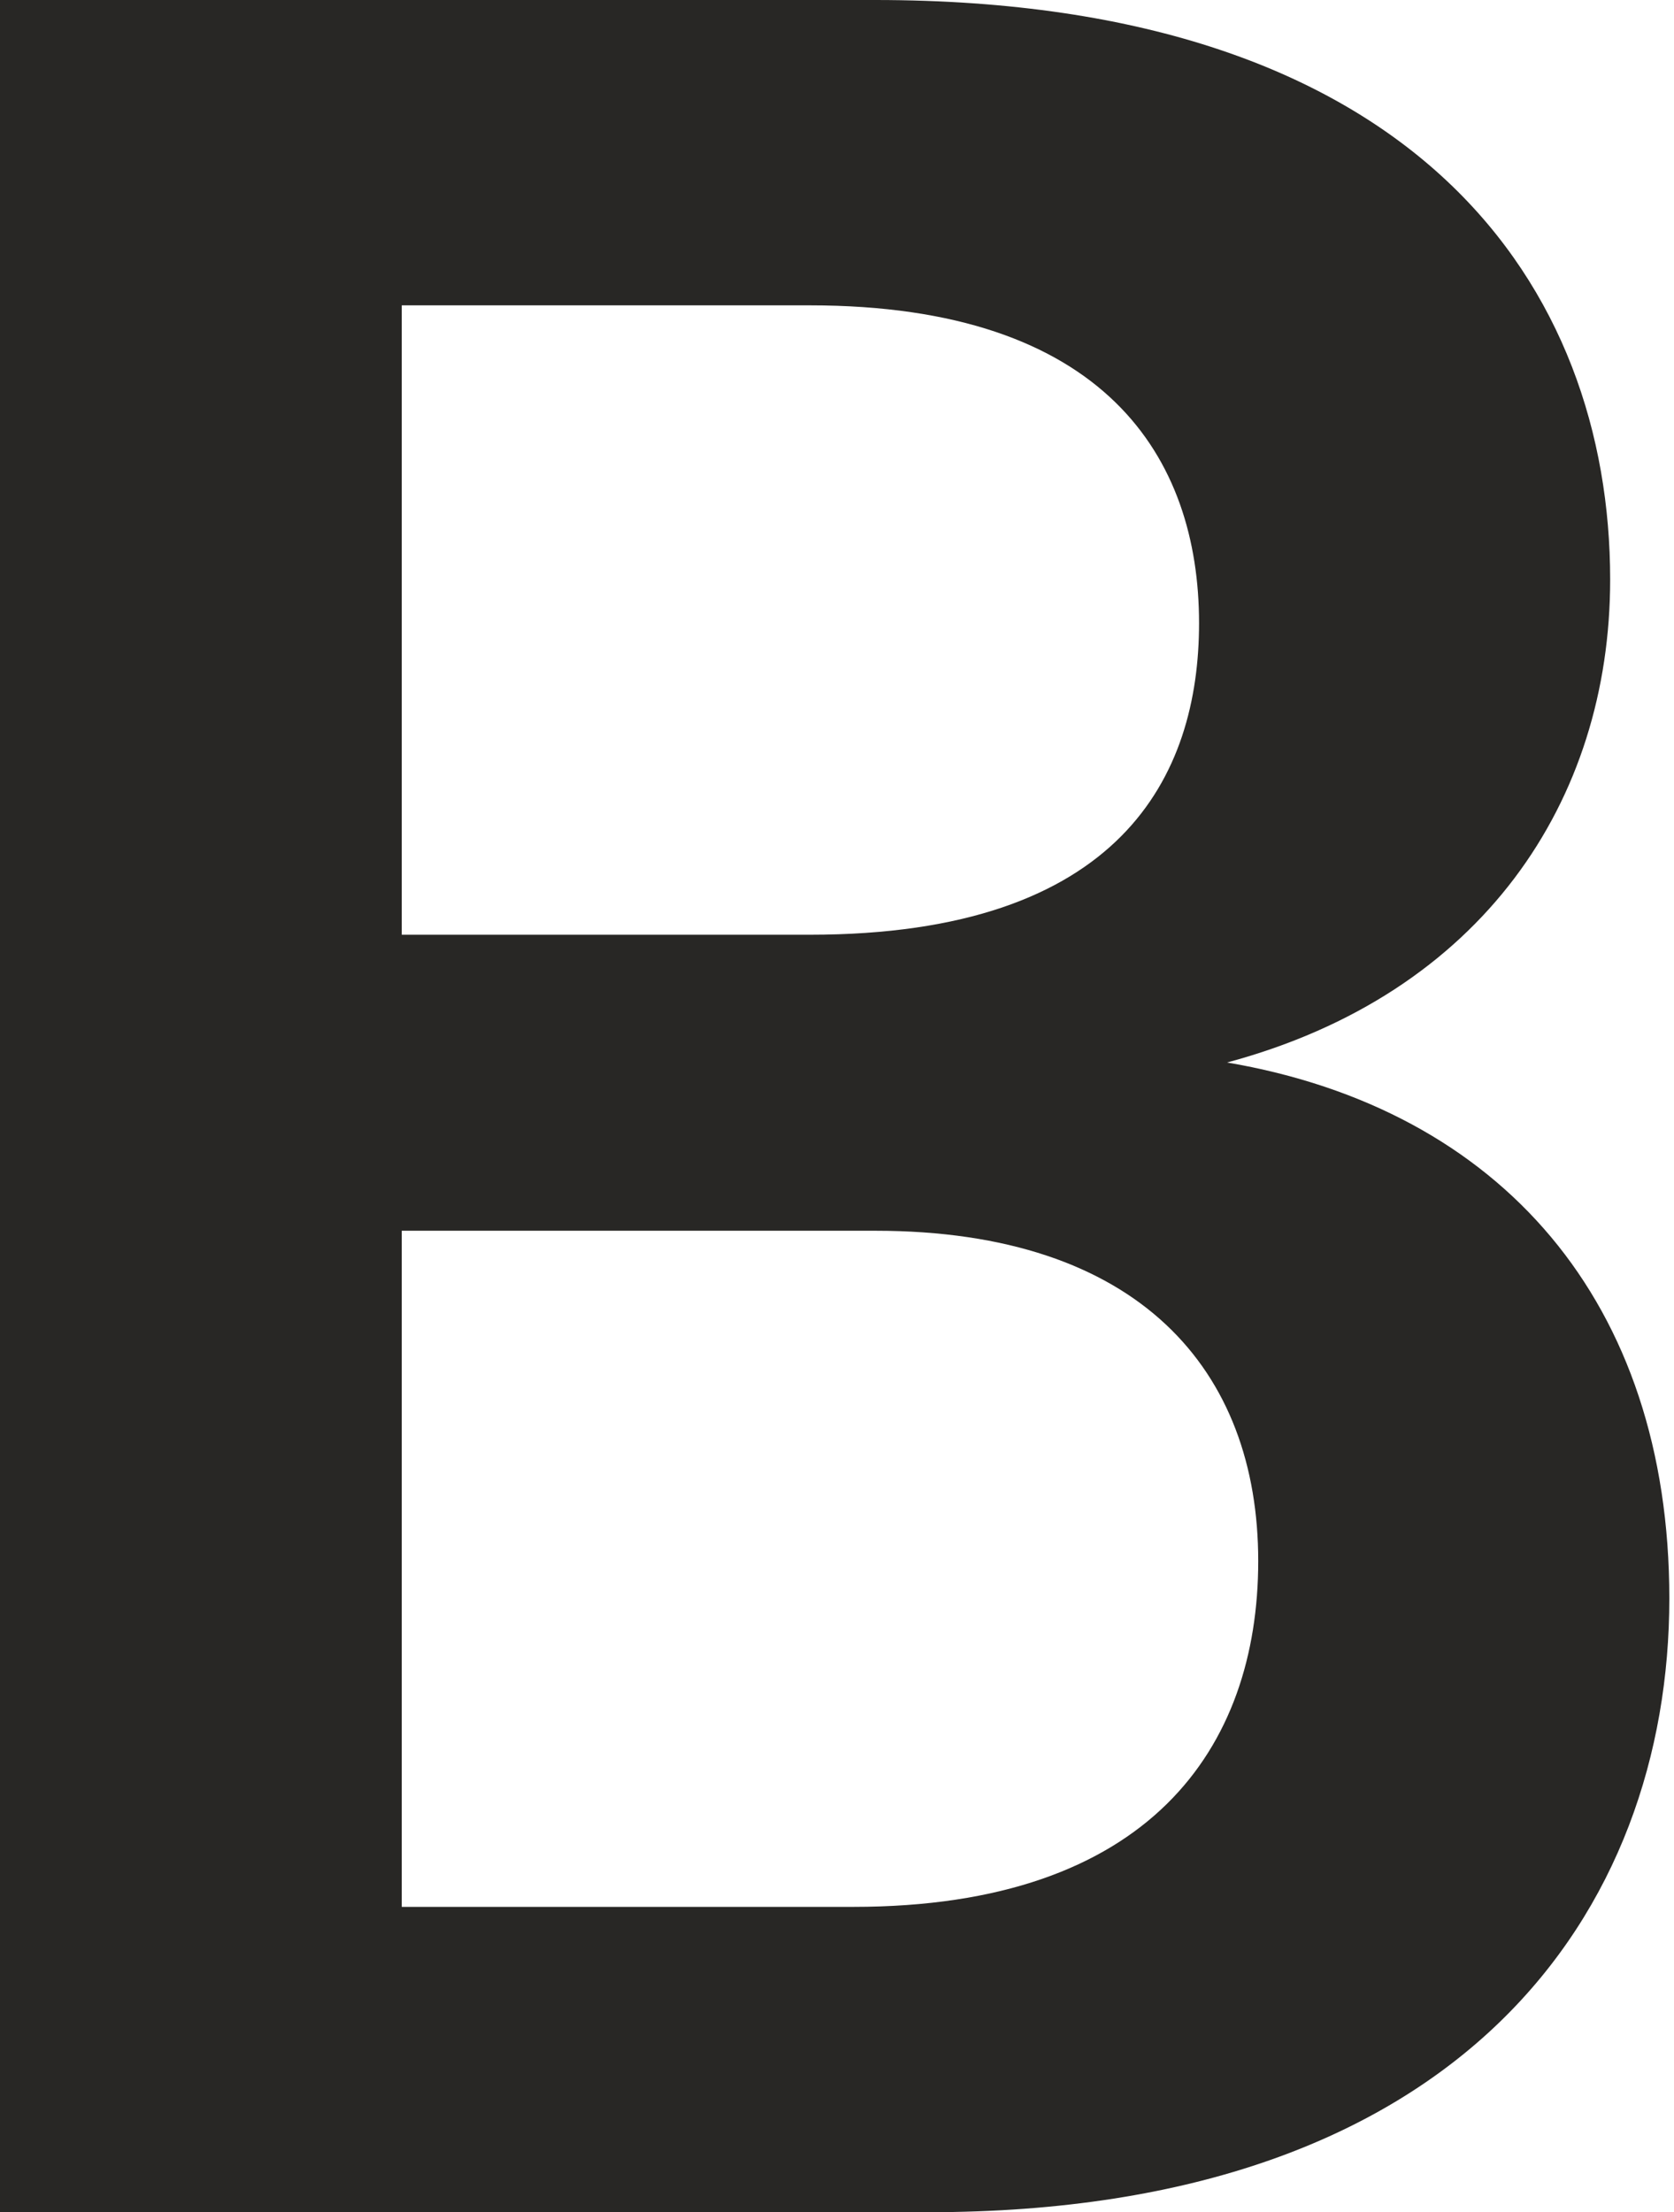 <svg width="215" height="284" viewBox="0 0 215 284" fill="none" xmlns="http://www.w3.org/2000/svg">
<path d="M0 284V0H112.4C182.4 0 206.8 37.2 206.8 74.4C206.8 102.8 190.4 127.6 157.6 136.4C192.8 142.4 214.4 167.2 214.4 205.2C214.4 245.2 188 284 119.2 284H0ZM51.6 244.8H109.6C147.6 244.8 161.6 224.4 161.6 200.4C161.6 176 146.4 158 112.4 158H51.6V244.8ZM51.6 120H104C144 120 154 99.6 154 80C154 58.8 142 39.2 104 39.2H51.6V120Z" fill="#282725"/>
</svg>
